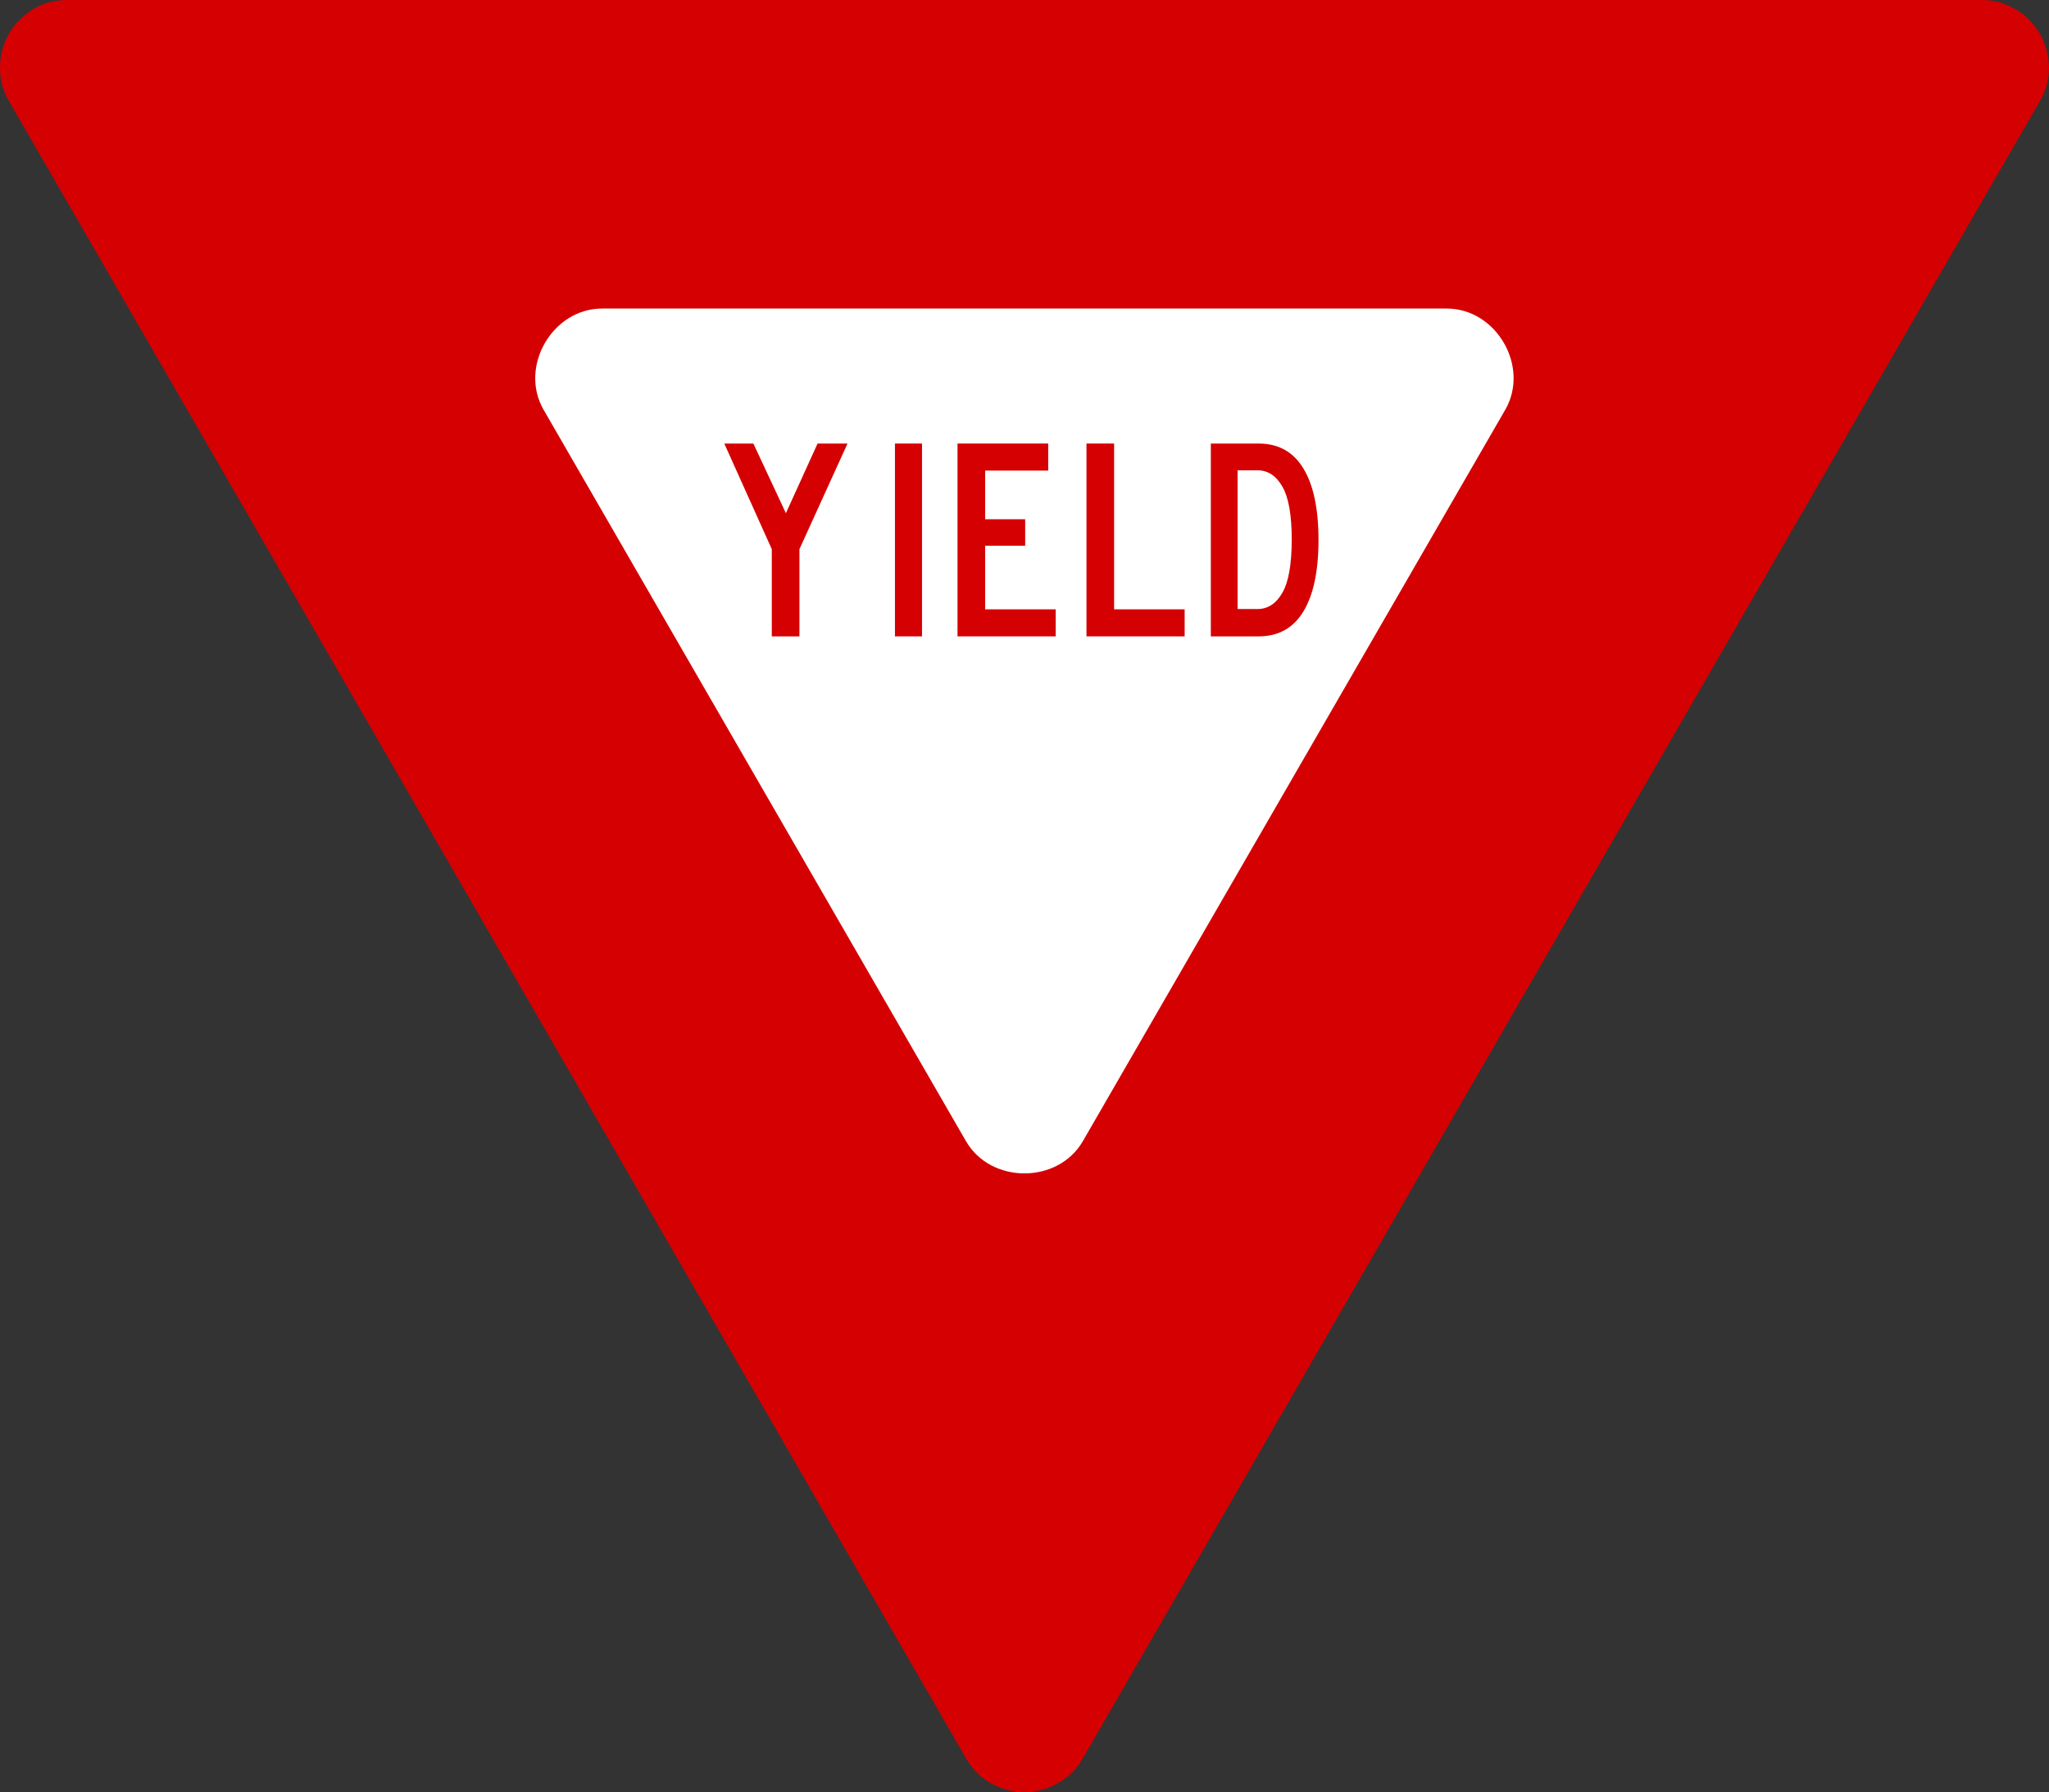 <svg xmlns="http://www.w3.org/2000/svg" xmlns:xlink="http://www.w3.org/1999/xlink" version="1.1" width="1912.025" height="1672.658" viewBox="0 0 1912.025 1672.658">
<rect x="0" y="0" width="1912.025" height="1672.658" fill="#333333" stroke="none"/>
<g id="layer_1" data-name="Layer 1">
<path transform="matrix(1,0,0,-1,0,1672.658)" d="M761.062 175.515C760.959 175.337 760.872 175.187 760.77 175.009L761.062 175.515Z" fill="#d50002" fill-rule="evenodd"/>
<path transform="matrix(1,0,0,-1,0,1672.658)" d="M1150.711 175.684 1151.013 175.162C1150.907 175.346 1150.818 175.501 1150.711 175.684Z" fill="#d50002" fill-rule="evenodd"/>
<path transform="matrix(1,0,0,-1,0,1672.658)" d="M961.84 .3C971.299 1.185 979.16 3.696 987.381 8.458 989.822 9.864 991.822 11.159 994.102 12.813 998.515 16.026 1001.861 19.278 1005.201 23.595 1007.243 26.265 1008.82 28.634 1010.495 31.549L1903.46 1578.21C1911.734 1592.496 1913.998 1607.464 1910.318 1623.557 1910.313 1623.579 1910.31 1623.597 1910.304 1623.619 1908.371 1632.13 1905.299 1639.02 1900.261 1646.145 1894.764 1653.895 1888.659 1659.447 1880.425 1664.186 1877.987 1665.598 1875.865 1666.681 1873.293 1667.829 1868.304 1670.044 1863.815 1671.316 1858.406 1672.05 1855.072 1672.484 1852.232 1672.665 1848.871 1672.658H62.94C46.431 1672.68 32.337 1667.157 20.239 1655.924 20.223 1655.908 20.209 1655.896 20.193 1655.88 13.788 1649.951 9.358 1643.846 5.706 1635.919 1.743 1627.284-.013 1619.221 0 1609.721-.003 1606.904 .119 1604.524 .411 1601.722 .988 1596.294 2.13 1591.771 4.2 1586.719 5.49 1583.616 6.753 1581.066 8.44 1578.158L901.406 31.496C909.641 17.188 921.472 7.744 937.249 2.884 937.27 2.877 937.288 2.872 937.309 2.865 945.646 .284 953.149-.501 961.84 .3Z" fill="#d50002" fill-rule="evenodd"/>
<path transform="matrix(1,0,0,-1,0,1672.658)" d="M1010.495 607.546C987.299 567.37 924.572 567.37 901.376 607.546L507.268 1290.159C484.073 1330.335 515.437 1384.659 561.828 1384.659L1350.043 1384.66C1396.434 1384.66 1427.798 1330.336 1404.602 1290.16L1010.495 607.546Z" fill="#ffffff" fill-rule="evenodd"/>
<path transform="matrix(1,0,0,-1,0,1672.658)" d="M790.854 1258.659 745.99 1160.066V1078.667H720.2V1160.066L675.873 1258.659H703.007L733.364 1193.647 762.915 1258.659H790.854Z" fill="#d50002" fill-rule="evenodd"/>
<path transform="matrix(1,0,0,-1,0,1672.658)" d="M860.382 1078.667H835.13V1258.659H860.382V1078.667Z" fill="#d50002" fill-rule="evenodd"/>
<path transform="matrix(1,0,0,-1,0,1672.658)" d="M985.114 1078.667H893.506V1258.659H978.129V1233.407H919.296V1188.005H956.637V1163.29H919.296V1103.919H985.114V1078.667Z" fill="#d50002" fill-rule="evenodd"/>
<path transform="matrix(1,0,0,-1,0,1672.658)" d="M1105.453 1078.667H1013.845V1258.659H1039.635V1103.919H1105.453V1078.667Z" fill="#d50002" fill-rule="evenodd"/>
<path transform="matrix(1,0,0,-1,0,1672.658)" d="M1230.359 1168.663C1230.359 1139.649 1225.658 1117.396 1216.255 1101.904 1206.853 1086.412 1192.928 1078.667 1174.481 1078.667H1129.886V1258.659H1174.481C1192.928 1258.659 1206.853 1250.913 1216.255 1235.421 1225.658 1219.93 1230.359 1197.677 1230.359 1168.663ZM1205.375 1169.2C1205.375 1191.945 1202.465 1208.378 1196.644 1218.497 1190.823 1228.616 1183.078 1233.675 1173.406 1233.675H1154.869V1168.932 1104.188H1173.406C1183.078 1104.188 1190.823 1109.247 1196.644 1119.367 1202.465 1129.485 1205.375 1146.097 1205.375 1169.2Z" fill="#d50002" fill-rule="evenodd"/>
</g>
</svg>
